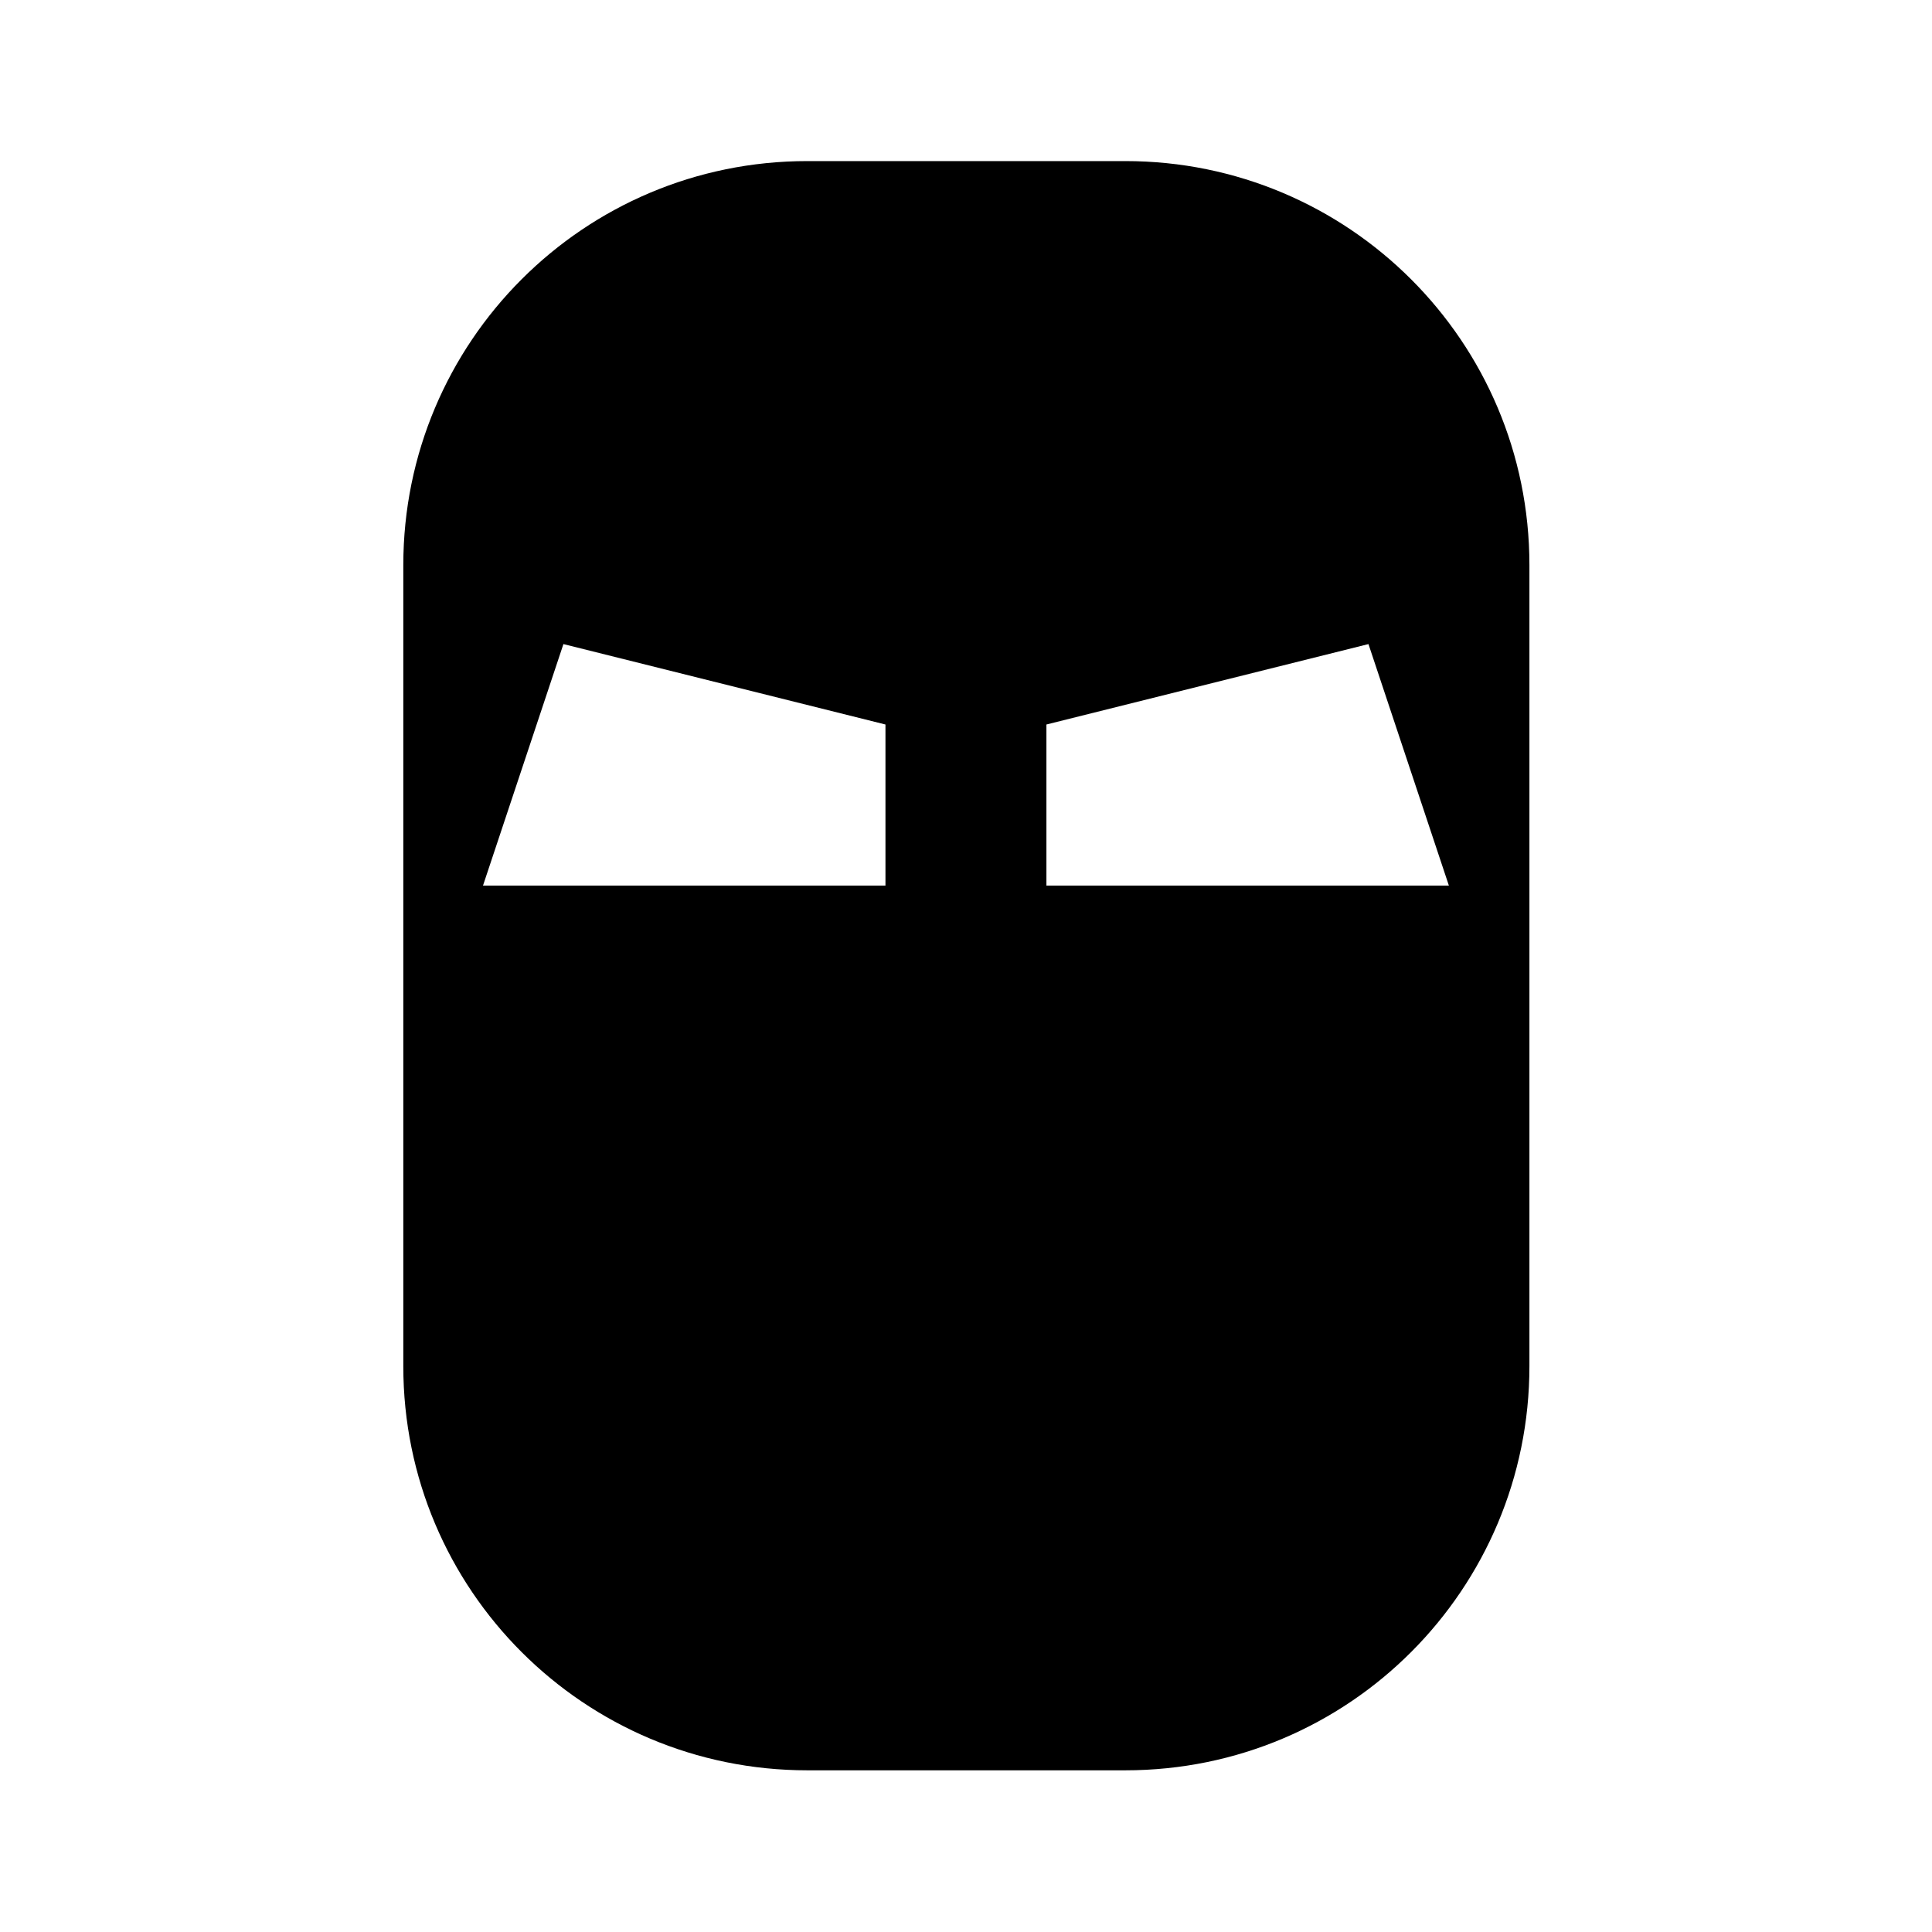 <svg width="16" height="16" viewBox="0 0 16 16" fill="none" xmlns="http://www.w3.org/2000/svg">
<path d="M9.32 1.334H6.686C4.833 1.334 3.34 2.834 3.34 4.68V11.314C3.34 13.168 4.84 14.661 6.686 14.661H9.32C11.173 14.661 12.666 13.161 12.666 11.314V4.68C12.666 2.827 11.166 1.334 9.32 1.334ZM7.333 7.334H4L4.666 5.334L7.333 6L7.333 7.334ZM8.666 7.334V6L11.333 5.334L11.999 7.334H8.666Z" fill="black"/>
</svg>
